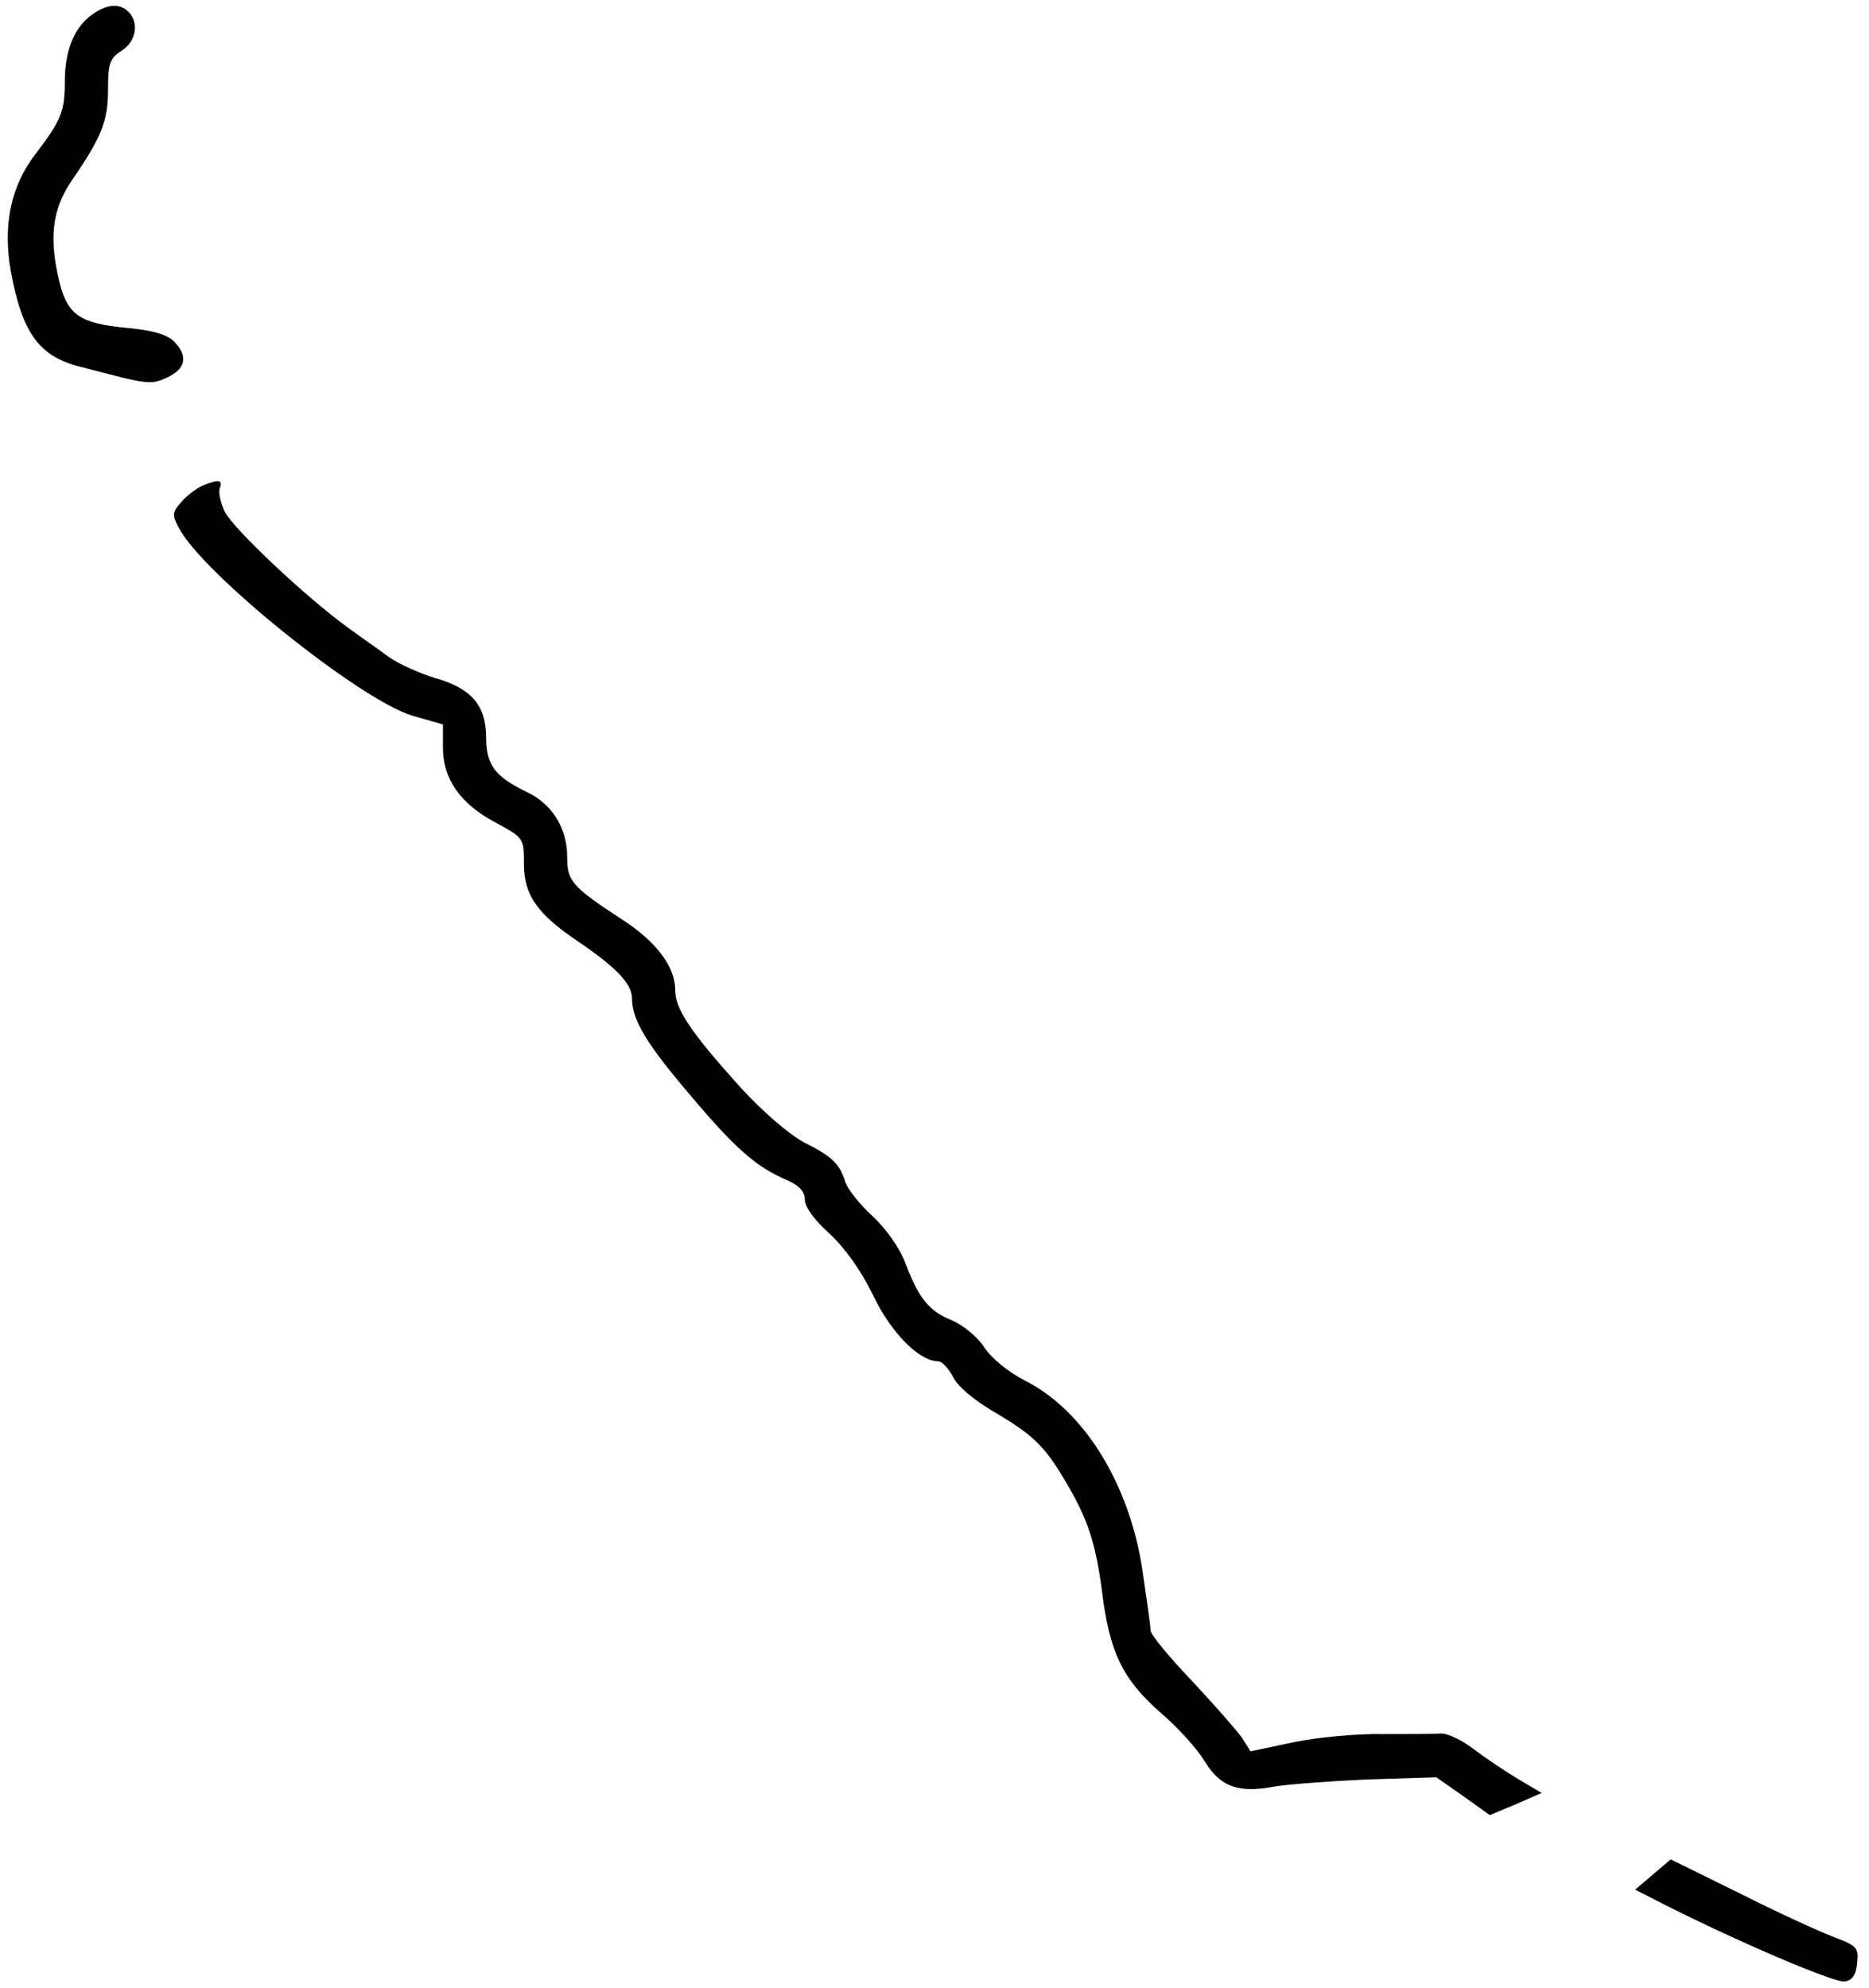 <?xml version="1.0" standalone="no"?>
<!DOCTYPE svg PUBLIC "-//W3C//DTD SVG 20010904//EN"
 "http://www.w3.org/TR/2001/REC-SVG-20010904/DTD/svg10.dtd">
<svg version="1.0" xmlns="http://www.w3.org/2000/svg"
 width="346pt" height="368pt" viewBox="0 0 346 368"
 preserveAspectRatio="xMidYMid meet">
<g transform="translate(0,368) scale(0.1,-0.1)"
fill="#000000" stroke="none">
<path d="M172 3654 c-34 -23 -52 -67 -52 -124 0 -56 -6 -72 -55 -136 -45 -59
-60 -131 -45 -216 21 -114 52 -158 129 -177 126 -33 129 -34 160 -20 35 16 40
40 13 67 -13 13 -41 21 -87 25 -86 8 -109 24 -124 81 -21 84 -15 138 22 192
55 80 67 110 67 168 0 48 3 58 25 72 27 17 33 52 13 72 -16 16 -39 15 -66 -4z"/>
<path d="M375 2781 c-11 -5 -29 -18 -39 -30 -17 -19 -18 -24 -5 -48 44 -85
337 -320 433 -348 l56 -16 0 -43 c0 -58 32 -104 98 -139 52 -28 52 -29 52 -77
0 -57 25 -92 99 -142 71 -48 101 -79 101 -106 0 -40 27 -85 111 -183 81 -96
120 -130 177 -154 22 -10 32 -21 32 -36 0 -13 18 -38 45 -62 29 -27 58 -67 81
-114 33 -70 86 -123 121 -123 7 0 19 -13 28 -30 9 -18 42 -45 86 -70 55 -33
78 -54 106 -97 53 -84 70 -129 83 -228 14 -114 38 -163 108 -225 32 -27 68
-67 82 -90 29 -48 63 -60 130 -47 25 4 102 10 172 13 l127 4 50 -35 49 -35 48
20 48 21 -44 26 c-25 15 -62 40 -83 56 -21 16 -48 29 -60 28 -12 -1 -60 -1
-107 -1 -47 1 -121 -6 -165 -15 l-80 -17 -15 24 c-8 12 -50 60 -92 105 -43 45
-78 87 -78 95 0 7 -7 57 -15 111 -24 160 -108 296 -217 351 -31 16 -62 41 -76
62 -12 19 -39 41 -60 50 -42 17 -61 40 -86 106 -10 27 -35 63 -61 87 -24 22
-46 50 -50 63 -11 34 -24 47 -76 73 -28 15 -76 56 -119 103 -91 101 -120 144
-120 179 0 43 -34 89 -97 130 -95 62 -103 72 -103 117 0 53 -28 98 -75 120
-58 28 -75 50 -75 100 0 60 -27 92 -95 111 -29 9 -67 26 -84 38 -16 12 -52 37
-78 56 -77 56 -211 182 -227 214 -8 17 -12 36 -9 44 6 15 -3 16 -32 4z"/>
<path d="M3060 210 l-33 -28 53 -27 c132 -67 316 -146 335 -143 14 2 21 12 23
34 3 29 0 32 -45 49 -26 10 -105 46 -174 81 l-126 62 -33 -28z"/>
</g>
</svg>
